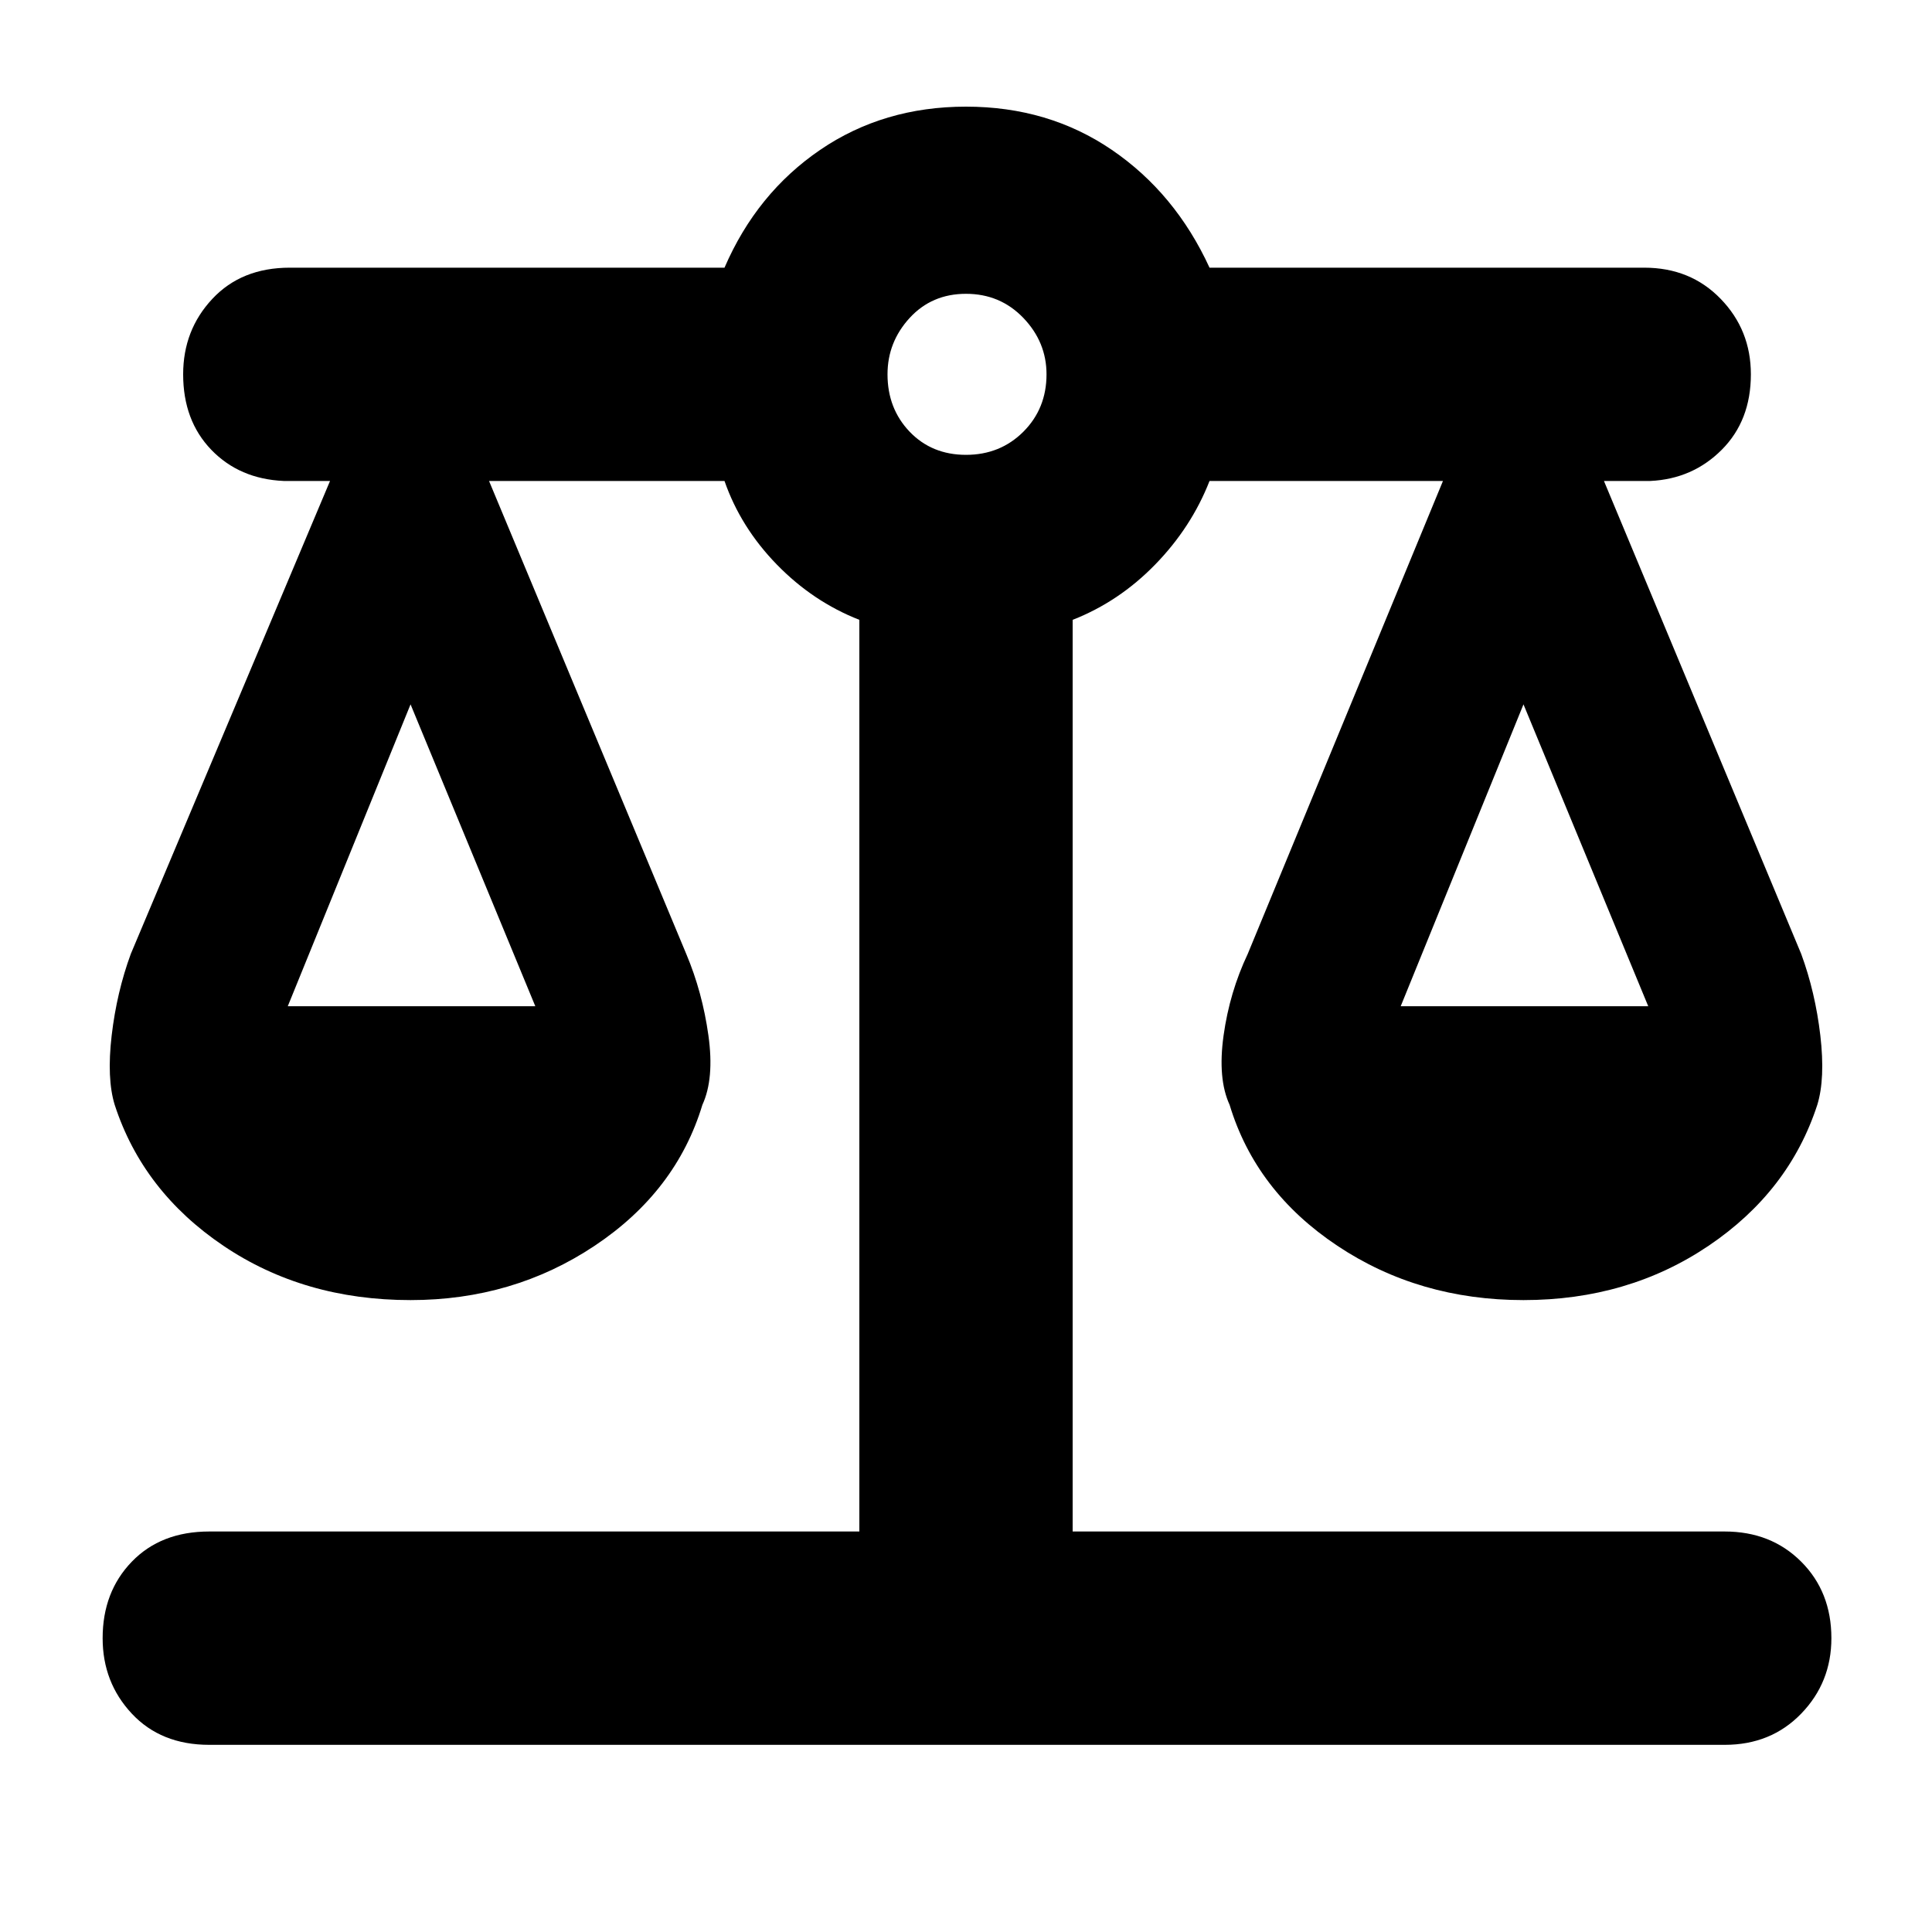 <svg xmlns="http://www.w3.org/2000/svg" height="40" width="40"><path d="M4.333 36.125q-1 0-1.604-.646-.604-.646-.604-1.562 0-.959.604-1.584.604-.625 1.604-.625h13.459V12.833q-.959-.375-1.709-1.145-.75-.771-1.083-1.73h-4.875l4.083 9.792q.334.792.459 1.688.125.895-.125 1.437-.542 1.792-2.23 2.917-1.687 1.125-3.812 1.125-2.208 0-3.875-1.125-1.667-1.125-2.25-2.917-.167-.542-.063-1.437.105-.896.396-1.688l4.125-9.792h-.958q-.917-.041-1.5-.645-.583-.605-.583-1.563 0-.917.604-1.562Q5 5.542 6 5.542h9Q15.667 4 16.979 3.104q1.313-.896 3.021-.896t3.021.896q1.312.896 2.021 2.438h9q.958 0 1.583.646.625.645.625 1.562 0 .958-.604 1.563-.604.604-1.479.645h-.959l4.084 9.792q.291.792.396 1.688.104.895-.063 1.437-.583 1.792-2.25 2.917-1.667 1.125-3.833 1.125-2.167 0-3.854-1.125-1.688-1.125-2.23-2.917-.25-.542-.125-1.437.125-.896.5-1.688l4.042-9.792h-4.833q-.375.959-1.125 1.73-.75.77-1.709 1.145v18.875h13.5q.959 0 1.584.625.625.625.625 1.584 0 .916-.625 1.562t-1.584.646ZM29 20.833h5.125l-2.583-6.25Zm-23.042 0h5.125L8.5 14.583ZM20 9.417q.708 0 1.188-.479.479-.48.479-1.188 0-.667-.479-1.167-.48-.5-1.188-.5t-1.167.5q-.458.5-.458 1.167 0 .708.458 1.188.459.479 1.167.479Z"/></svg>